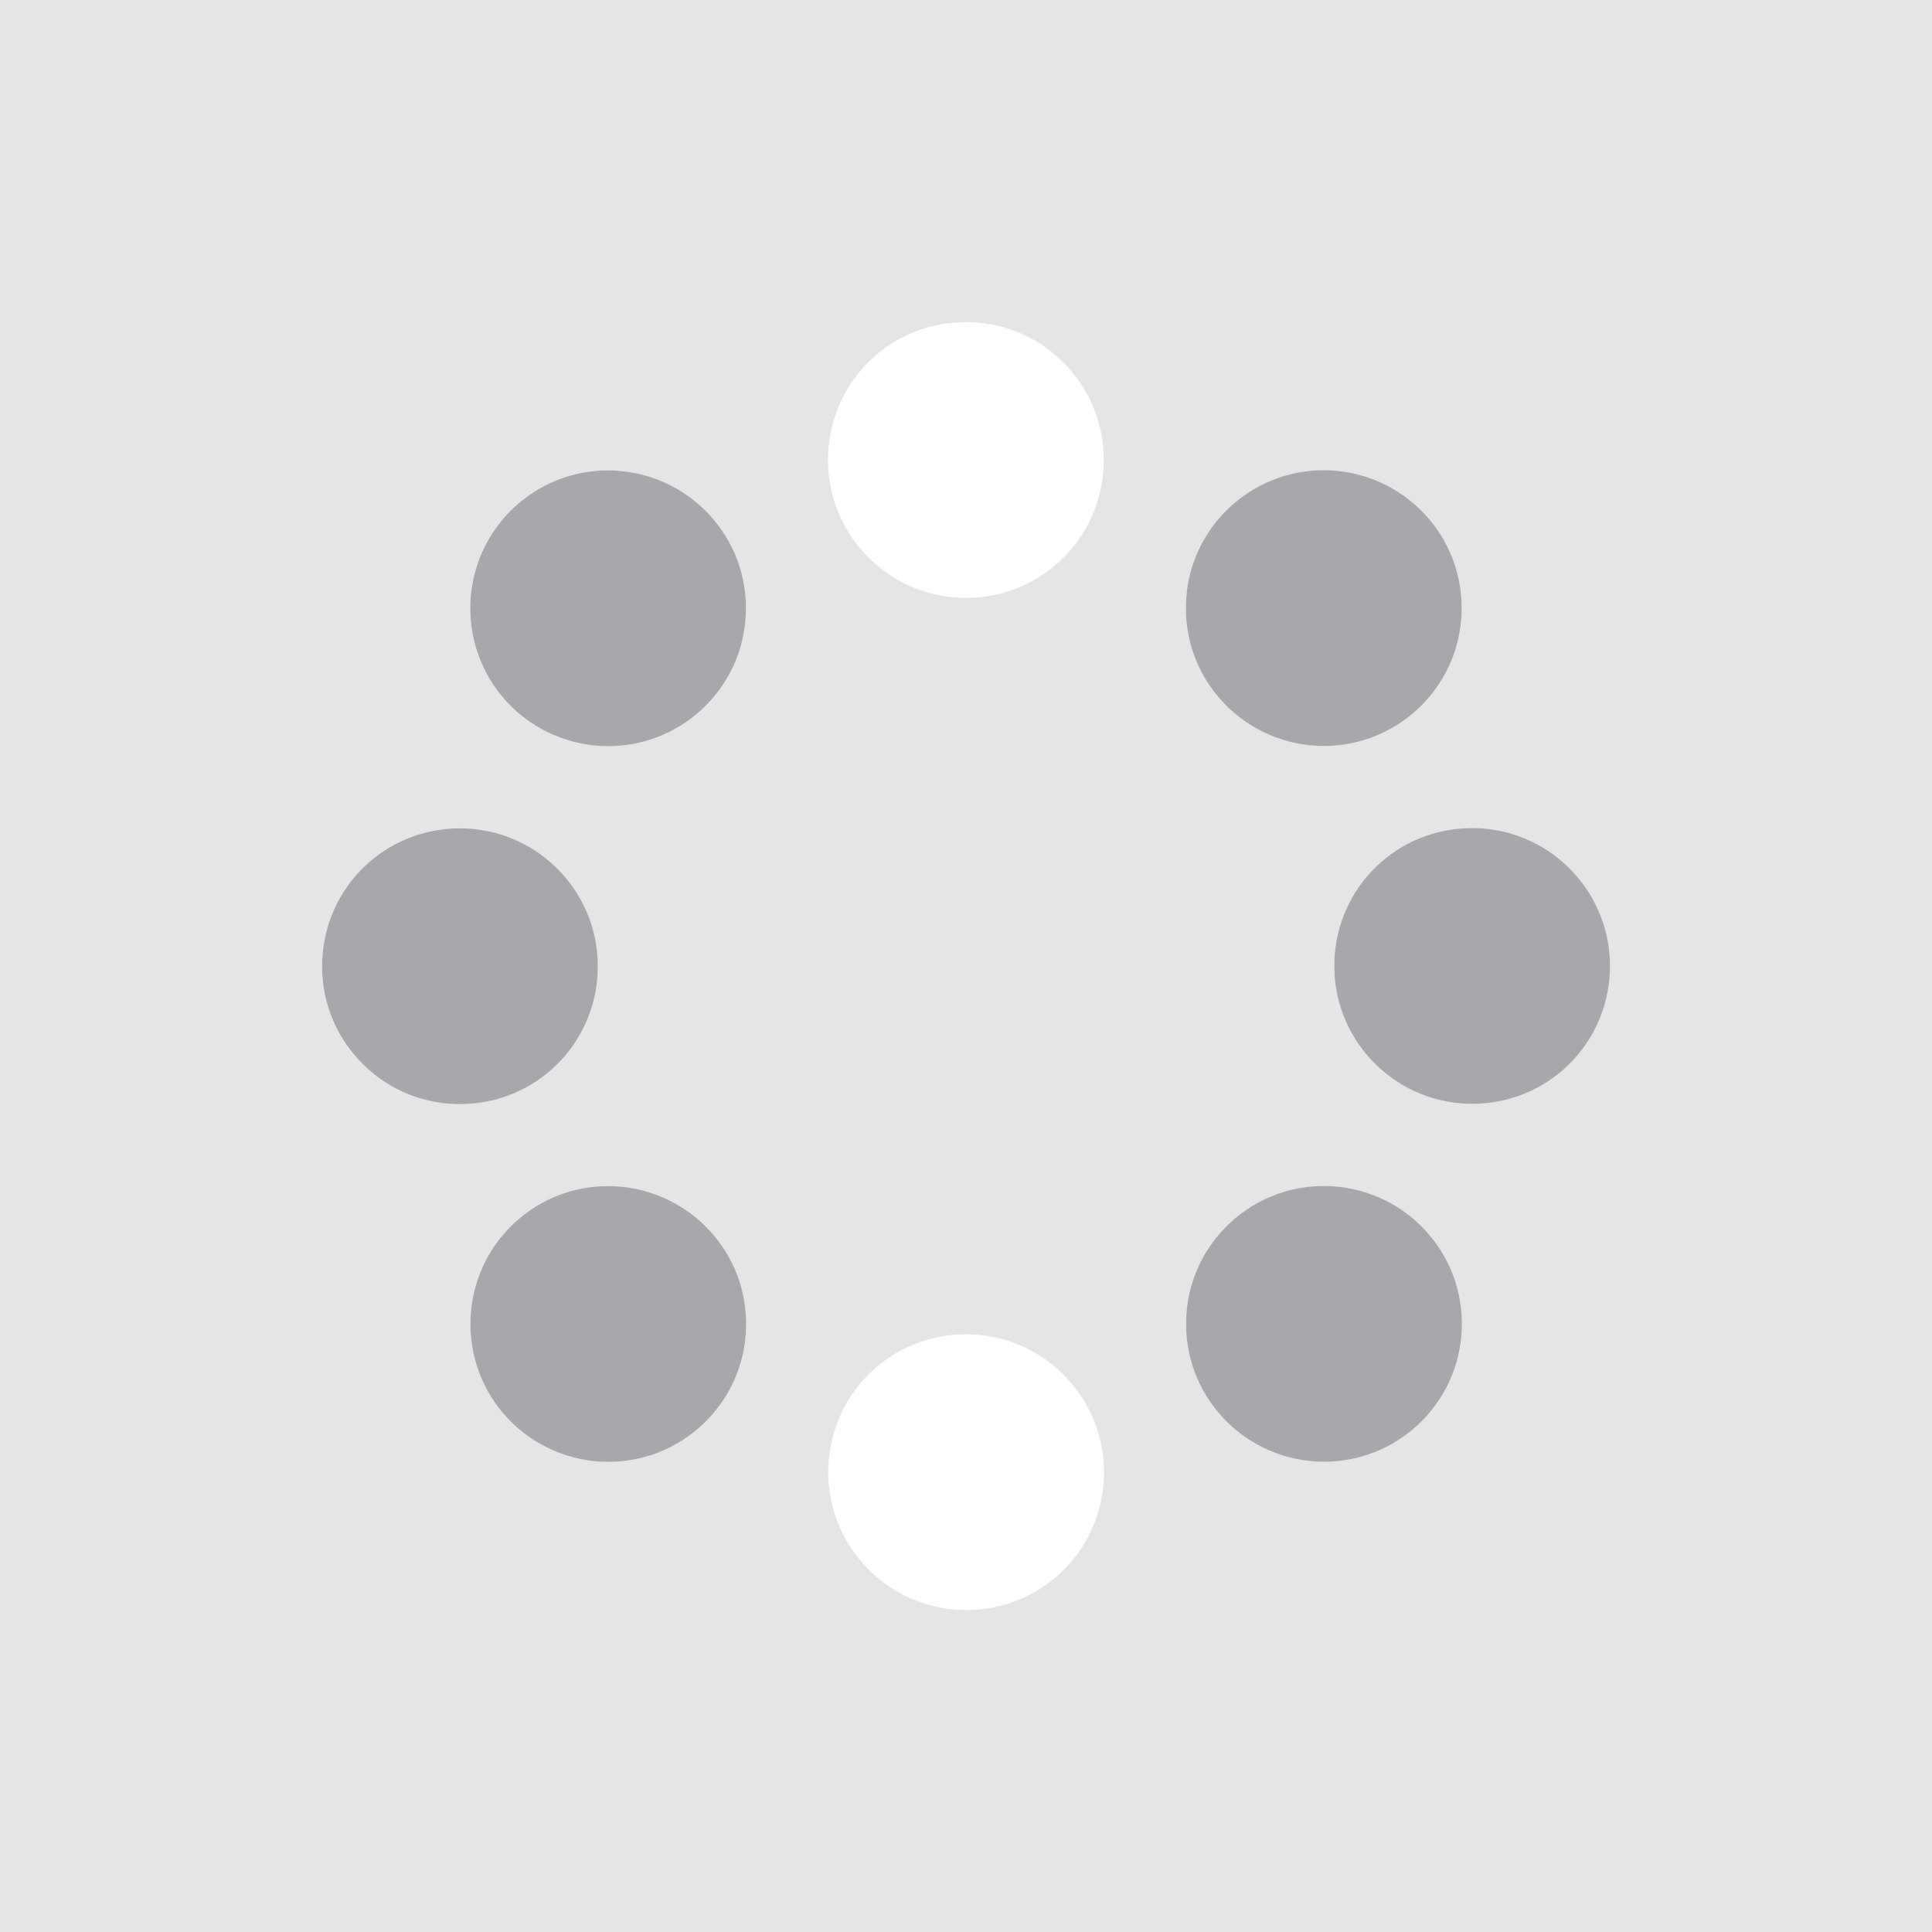 <?xml version="1.0" encoding="iso-8859-1"?>
<!-- Generator: Adobe Illustrator 17.1.0, SVG Export Plug-In . SVG Version: 6.00 Build 0)  -->
<!DOCTYPE svg PUBLIC "-//W3C//DTD SVG 1.1//EN" "http://www.w3.org/Graphics/SVG/1.1/DTD/svg11.dtd">
<svg version="1.1" id="Layer_1" xmlns="http://www.w3.org/2000/svg" xmlns:xlink="http://www.w3.org/1999/xlink" x="0px" y="0px"
	 viewBox="0 0 30 30" style="enable-background:new 0 0 30 30;" xml:space="preserve">
<g>
	<path style="fill:#E5E5E5;" d="M0,0v30h30V0H0z M7.979,7.881c0.398-0.372,0.917-0.577,1.462-0.577c0.591,0,1.161,0.247,1.564,0.679
		c0.391,0.418,0.595,0.963,0.576,1.535c-0.019,0.572-0.26,1.102-0.678,1.492c-0.398,0.372-0.917,0.577-1.462,0.577
		c-0.591,0-1.161-0.247-1.564-0.679C7.071,10.045,7.117,8.687,7.979,7.881z M7.07,17.143c-0.572-0.019-1.102-0.26-1.493-0.678
		c-0.391-0.418-0.595-0.963-0.576-1.535c0.039-1.16,0.979-2.069,2.14-2.069l0.072,0.001c1.181,0.04,2.108,1.032,2.068,2.212
		c-0.039,1.16-0.979,2.07-2.14,2.07L7.07,17.143z M10.907,22.123C10.509,22.495,9.99,22.7,9.445,22.7
		c-0.591,0-1.161-0.247-1.565-0.679c-0.806-0.863-0.76-2.221,0.102-3.027c0.398-0.372,0.917-0.577,1.462-0.577
		c0.591,0,1.161,0.248,1.565,0.679c0.391,0.418,0.595,0.963,0.576,1.534C11.566,21.202,11.325,21.732,10.907,22.123z M14.997,5.001
		l0.073,0.001c0.571,0.019,1.102,0.26,1.492,0.678s0.595,0.963,0.576,1.535c-0.039,1.16-0.979,2.069-2.139,2.069l-0.073-0.001
		c-1.18-0.04-2.108-1.032-2.068-2.212C12.897,5.91,13.837,5.001,14.997,5.001z M15.003,25.001L14.93,25
		c-1.18-0.04-2.108-1.032-2.068-2.212c0.039-1.16,0.978-2.069,2.139-2.069l0.073,0.001c1.18,0.04,2.108,1.032,2.068,2.212
		C17.103,24.092,16.163,25.001,15.003,25.001z M19.093,7.878c0.398-0.372,0.917-0.577,1.462-0.577c0.591,0,1.161,0.247,1.565,0.679
		c0.391,0.418,0.595,0.963,0.576,1.535c-0.019,0.572-0.26,1.102-0.678,1.492c-0.398,0.372-0.917,0.577-1.462,0.577
		c-0.591,0-1.161-0.247-1.565-0.679c-0.391-0.418-0.595-0.963-0.576-1.535C18.435,8.799,18.675,8.269,19.093,7.878z M22.021,22.12
		c-0.398,0.372-0.917,0.577-1.462,0.577c-0.591,0-1.161-0.247-1.565-0.679c-0.391-0.418-0.595-0.963-0.576-1.535
		c0.019-0.572,0.26-1.102,0.678-1.492c0.398-0.372,0.917-0.577,1.462-0.577c0.591,0,1.161,0.247,1.565,0.679
		c0.391,0.418,0.595,0.963,0.576,1.535C22.679,21.2,22.438,21.73,22.021,22.12z M22.859,17.14l-0.073-0.001
		c-1.18-0.04-2.108-1.032-2.068-2.212c0.039-1.16,0.979-2.069,2.139-2.069l0.073,0.001c1.18,0.04,2.108,1.032,2.068,2.212
		C24.96,16.231,24.02,17.14,22.859,17.14z"/>
	<path style="fill:#A6A8AB;" d="M20.558,18.415c-0.545,0-1.064,0.205-1.462,0.577c-0.418,0.39-0.659,0.921-0.678,1.492
		c-0.019,0.572,0.185,1.117,0.576,1.535c0.403,0.432,0.974,0.679,1.565,0.679c0.545,0,1.064-0.205,1.462-0.577
		c0.418-0.391,0.659-0.921,0.678-1.492c0.019-0.572-0.185-1.117-0.576-1.535C21.719,18.662,21.149,18.415,20.558,18.415z"/>
	<path style="fill:#A6A8AB;" d="M22.931,12.859l-0.073-0.001c-1.161,0-2.1,0.909-2.139,2.069c-0.04,1.18,0.888,2.173,2.068,2.212
		l0.073,0.001c1.161,0,2.1-0.909,2.139-2.069C25.039,13.891,24.111,12.899,22.931,12.859z"/>
	<path style="fill:#A6A8AB;" d="M20.556,11.584c0.545,0,1.064-0.205,1.462-0.577c0.418-0.391,0.659-0.921,0.678-1.492
		c0.019-0.572-0.185-1.117-0.576-1.535c-0.404-0.432-0.974-0.679-1.565-0.679c-0.545,0-1.064,0.205-1.462,0.577
		c-0.418,0.391-0.659,0.921-0.678,1.492c-0.019,0.572,0.185,1.117,0.576,1.535C19.395,11.337,19.965,11.584,20.556,11.584z"/>
	<path style="fill:#A6A8AB;" d="M9.442,11.587c0.545,0,1.064-0.205,1.462-0.577c0.418-0.391,0.659-0.921,0.678-1.492
		c0.019-0.572-0.185-1.117-0.576-1.535c-0.403-0.432-0.974-0.679-1.564-0.679c-0.545,0-1.064,0.205-1.462,0.577
		c-0.863,0.807-0.908,2.164-0.102,3.027C8.281,11.339,8.851,11.587,9.442,11.587z"/>
	<path style="fill:#A6A8AB;" d="M9.282,15.075c0.04-1.18-0.888-2.173-2.068-2.212l-0.072-0.001c-1.161,0-2.101,0.909-2.14,2.069
		c-0.019,0.572,0.185,1.117,0.576,1.535c0.391,0.418,0.921,0.659,1.493,0.678l0.072,0.001C8.303,17.144,9.243,16.235,9.282,15.075z"
		/>
	<path style="fill:#A6A8AB;" d="M9.444,18.417c-0.545,0-1.064,0.205-1.462,0.577c-0.862,0.806-0.908,2.164-0.102,3.027
		C8.284,22.453,8.854,22.7,9.445,22.7c0.545,0,1.064-0.205,1.462-0.577c0.418-0.391,0.659-0.921,0.678-1.492
		c0.019-0.572-0.185-1.117-0.576-1.534C10.605,18.665,10.035,18.417,9.444,18.417z"/>
</g>
</svg>
